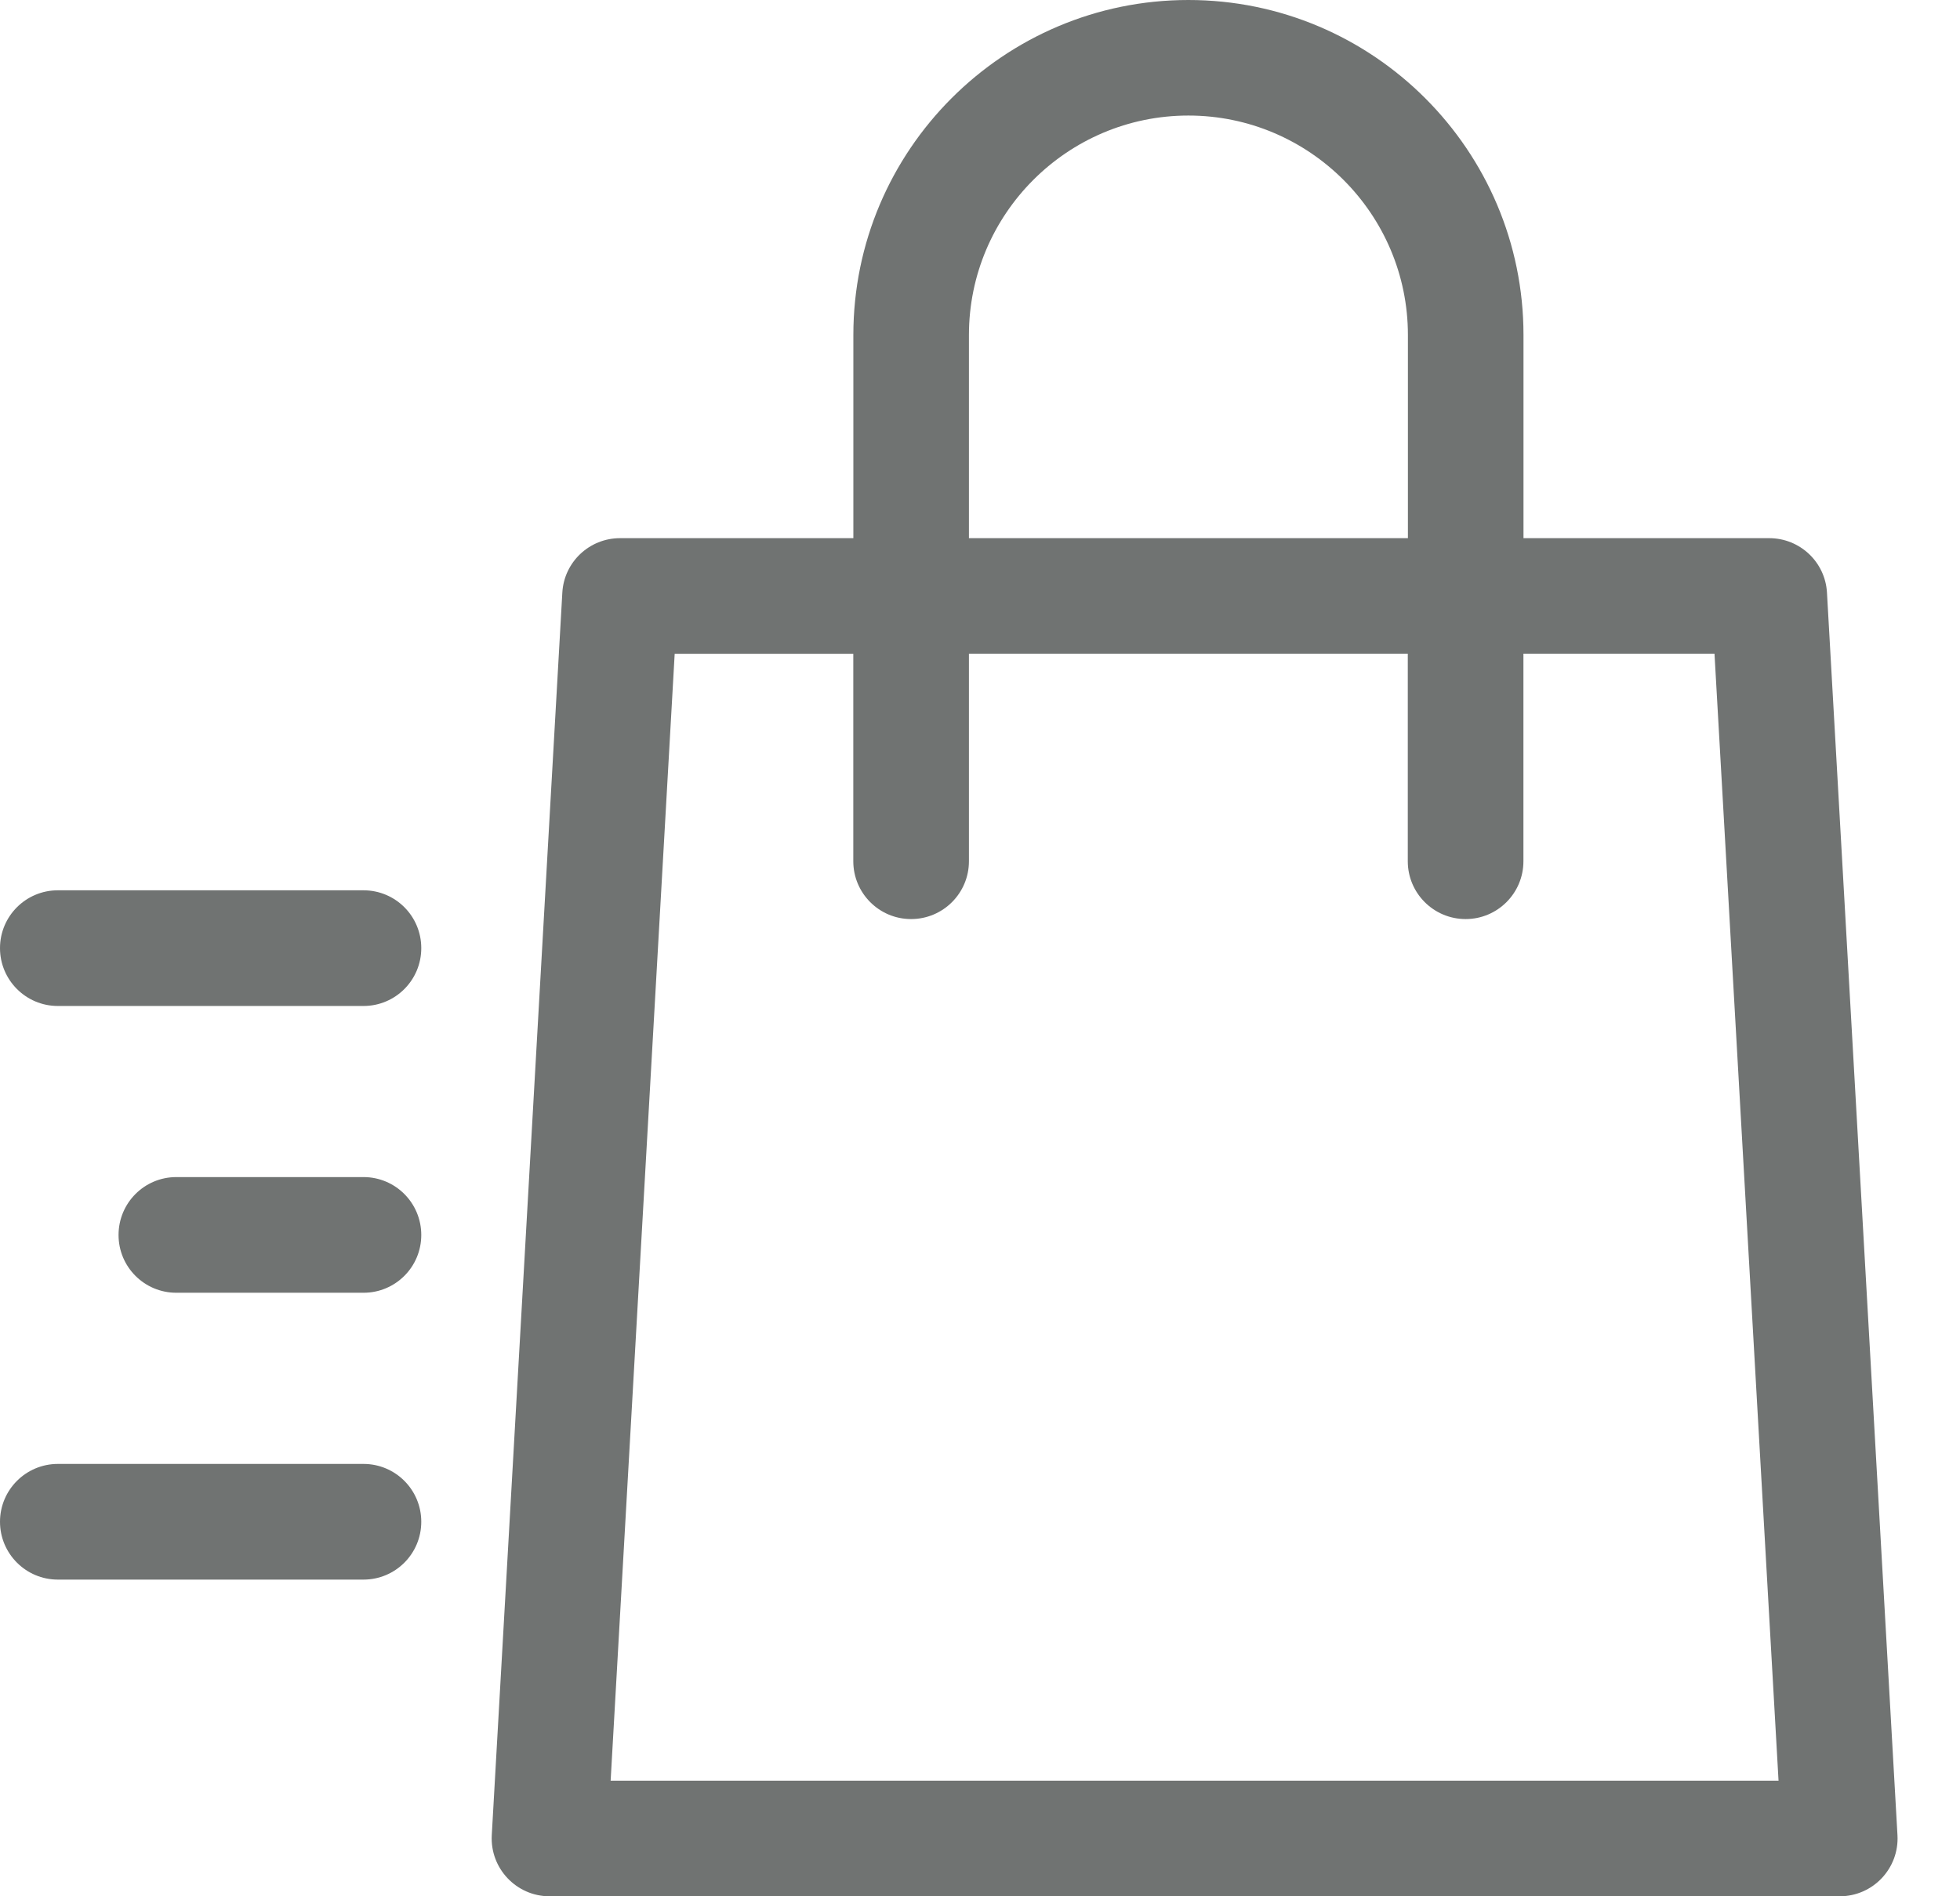 <svg width="31" height="30" viewBox="0 0 31 30" fill="none" xmlns="http://www.w3.org/2000/svg">
<path d="M18.795 0C21.718 0 24.096 2.377 24.096 5.3V8.514H27.982C28.467 8.514 28.869 8.891 28.896 9.376L30.011 29.033C30.041 29.558 29.623 30 29.098 30H8.691C8.169 30 7.749 29.56 7.778 29.033L8.894 9.376C8.921 8.892 9.322 8.514 9.807 8.514H13.497V5.3C13.497 2.377 15.873 0 18.796 0H18.795ZM13.497 10.343H10.671L9.658 28.171H28.13L27.117 10.342H24.095V13.625C24.095 14.131 23.685 14.54 23.181 14.54C22.675 14.54 22.266 14.13 22.266 13.625V10.342H15.325V13.625C15.325 14.131 14.915 14.54 14.41 14.54C13.905 14.54 13.496 14.13 13.496 13.625V10.342L13.497 10.343ZM5.749 23.16C6.255 23.16 6.663 23.57 6.663 24.075C6.663 24.58 6.255 24.99 5.749 24.99H0.915C0.41 24.99 0 24.58 0 24.075C0 23.57 0.41 23.16 0.915 23.16H5.749ZM5.749 18.622C6.255 18.622 6.663 19.032 6.663 19.538C6.663 20.043 6.255 20.452 5.749 20.452H2.789C2.283 20.452 1.875 20.043 1.875 19.538C1.875 19.032 2.283 18.622 2.789 18.622H5.749ZM5.749 14.085C6.255 14.085 6.663 14.494 6.663 15C6.663 15.505 6.255 15.915 5.749 15.915H0.915C0.41 15.915 0 15.505 0 15C0 14.494 0.41 14.085 0.915 14.085H5.749ZM18.796 1.828C16.883 1.828 15.325 3.386 15.325 5.3V8.514H22.268V5.3C22.268 3.386 20.709 1.828 18.796 1.828Z" fill="#707372"/>
</svg>
